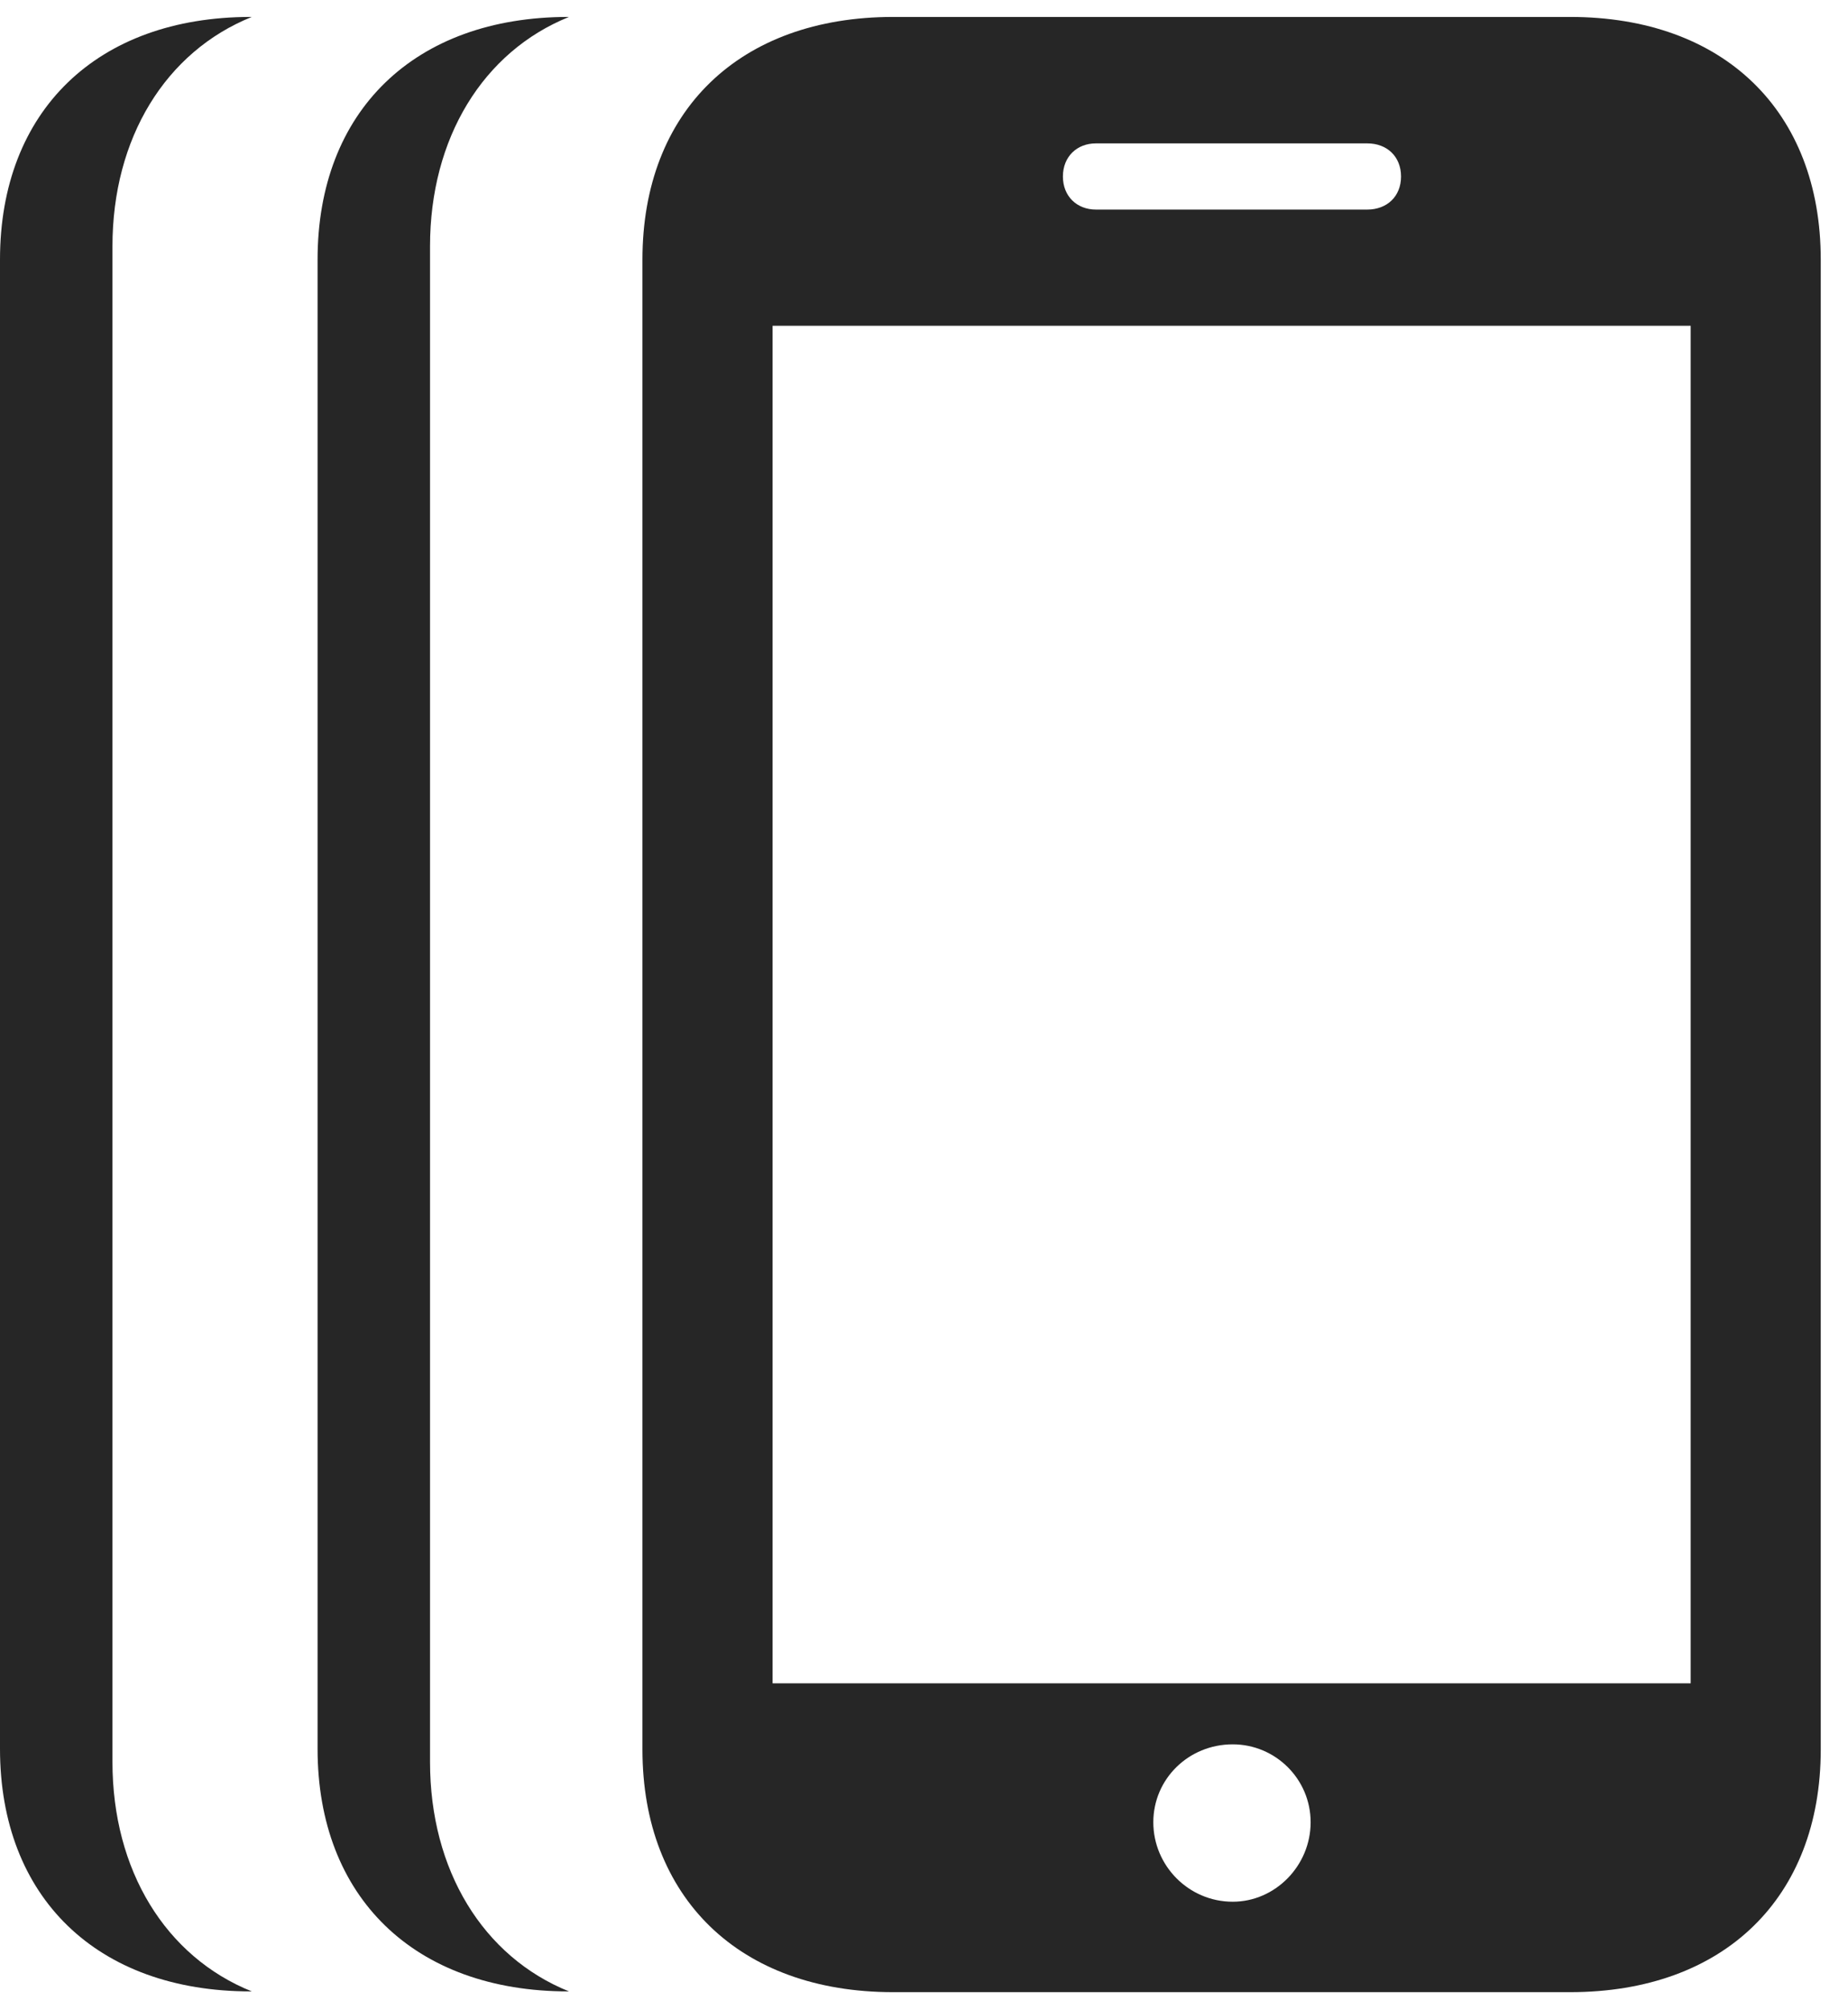 <?xml version="1.0" encoding="UTF-8"?>
<!--Generator: Apple Native CoreSVG 326-->
<!DOCTYPE svg
PUBLIC "-//W3C//DTD SVG 1.1//EN"
       "http://www.w3.org/Graphics/SVG/1.1/DTD/svg11.dtd">
<svg version="1.1" xmlns="http://www.w3.org/2000/svg" xmlns:xlink="http://www.w3.org/1999/xlink" viewBox="0 0 24.551 26.689">
 <g>
  <rect height="26.689" opacity="0" width="24.551" x="0" y="0"/>
  <path d="M1.494 3.271L1.494 23.398C1.494 24.836 2.199 25.984 3.345 26.445L3.33 26.445C1.289 26.445 0 25.195 0 23.223L0 3.447C0 1.475 1.289 0.225 3.33 0.225L3.345 0.225C2.199 0.686 1.494 1.834 1.494 3.271Z" fill="black" fill-opacity="0.85"/>
  <path d="M5.713 3.271L5.713 23.398C5.713 24.836 6.417 25.984 7.559 26.445L7.549 26.445C5.508 26.445 4.219 25.195 4.219 23.223L4.219 3.447C4.219 1.475 5.508 0.225 7.549 0.225L7.559 0.225C6.417 0.686 5.713 1.834 5.713 3.271Z" fill="black" fill-opacity="0.85"/>
  <path d="M8.535 23.232C8.535 25.205 9.824 26.455 11.865 26.455L20.859 26.455C22.9 26.455 24.189 25.205 24.189 23.232L24.189 3.447C24.189 1.475 22.9 0.225 20.859 0.225L11.865 0.225C9.824 0.225 8.535 1.475 8.535 3.447ZM10.264 22.354L10.264 4.326L22.461 4.326L22.461 22.354ZM16.377 25.254C15.791 25.254 15.322 24.775 15.322 24.199C15.322 23.623 15.791 23.164 16.377 23.164C16.943 23.164 17.412 23.623 17.412 24.199C17.412 24.775 16.943 25.254 16.377 25.254ZM14.121 2.344C14.121 2.08 14.307 1.904 14.56 1.904L18.164 1.904C18.428 1.904 18.613 2.08 18.613 2.344C18.613 2.607 18.428 2.783 18.164 2.783L14.56 2.783C14.307 2.783 14.121 2.607 14.121 2.344Z" fill="black" fill-opacity="0.85"/>
 </g>
</svg>
